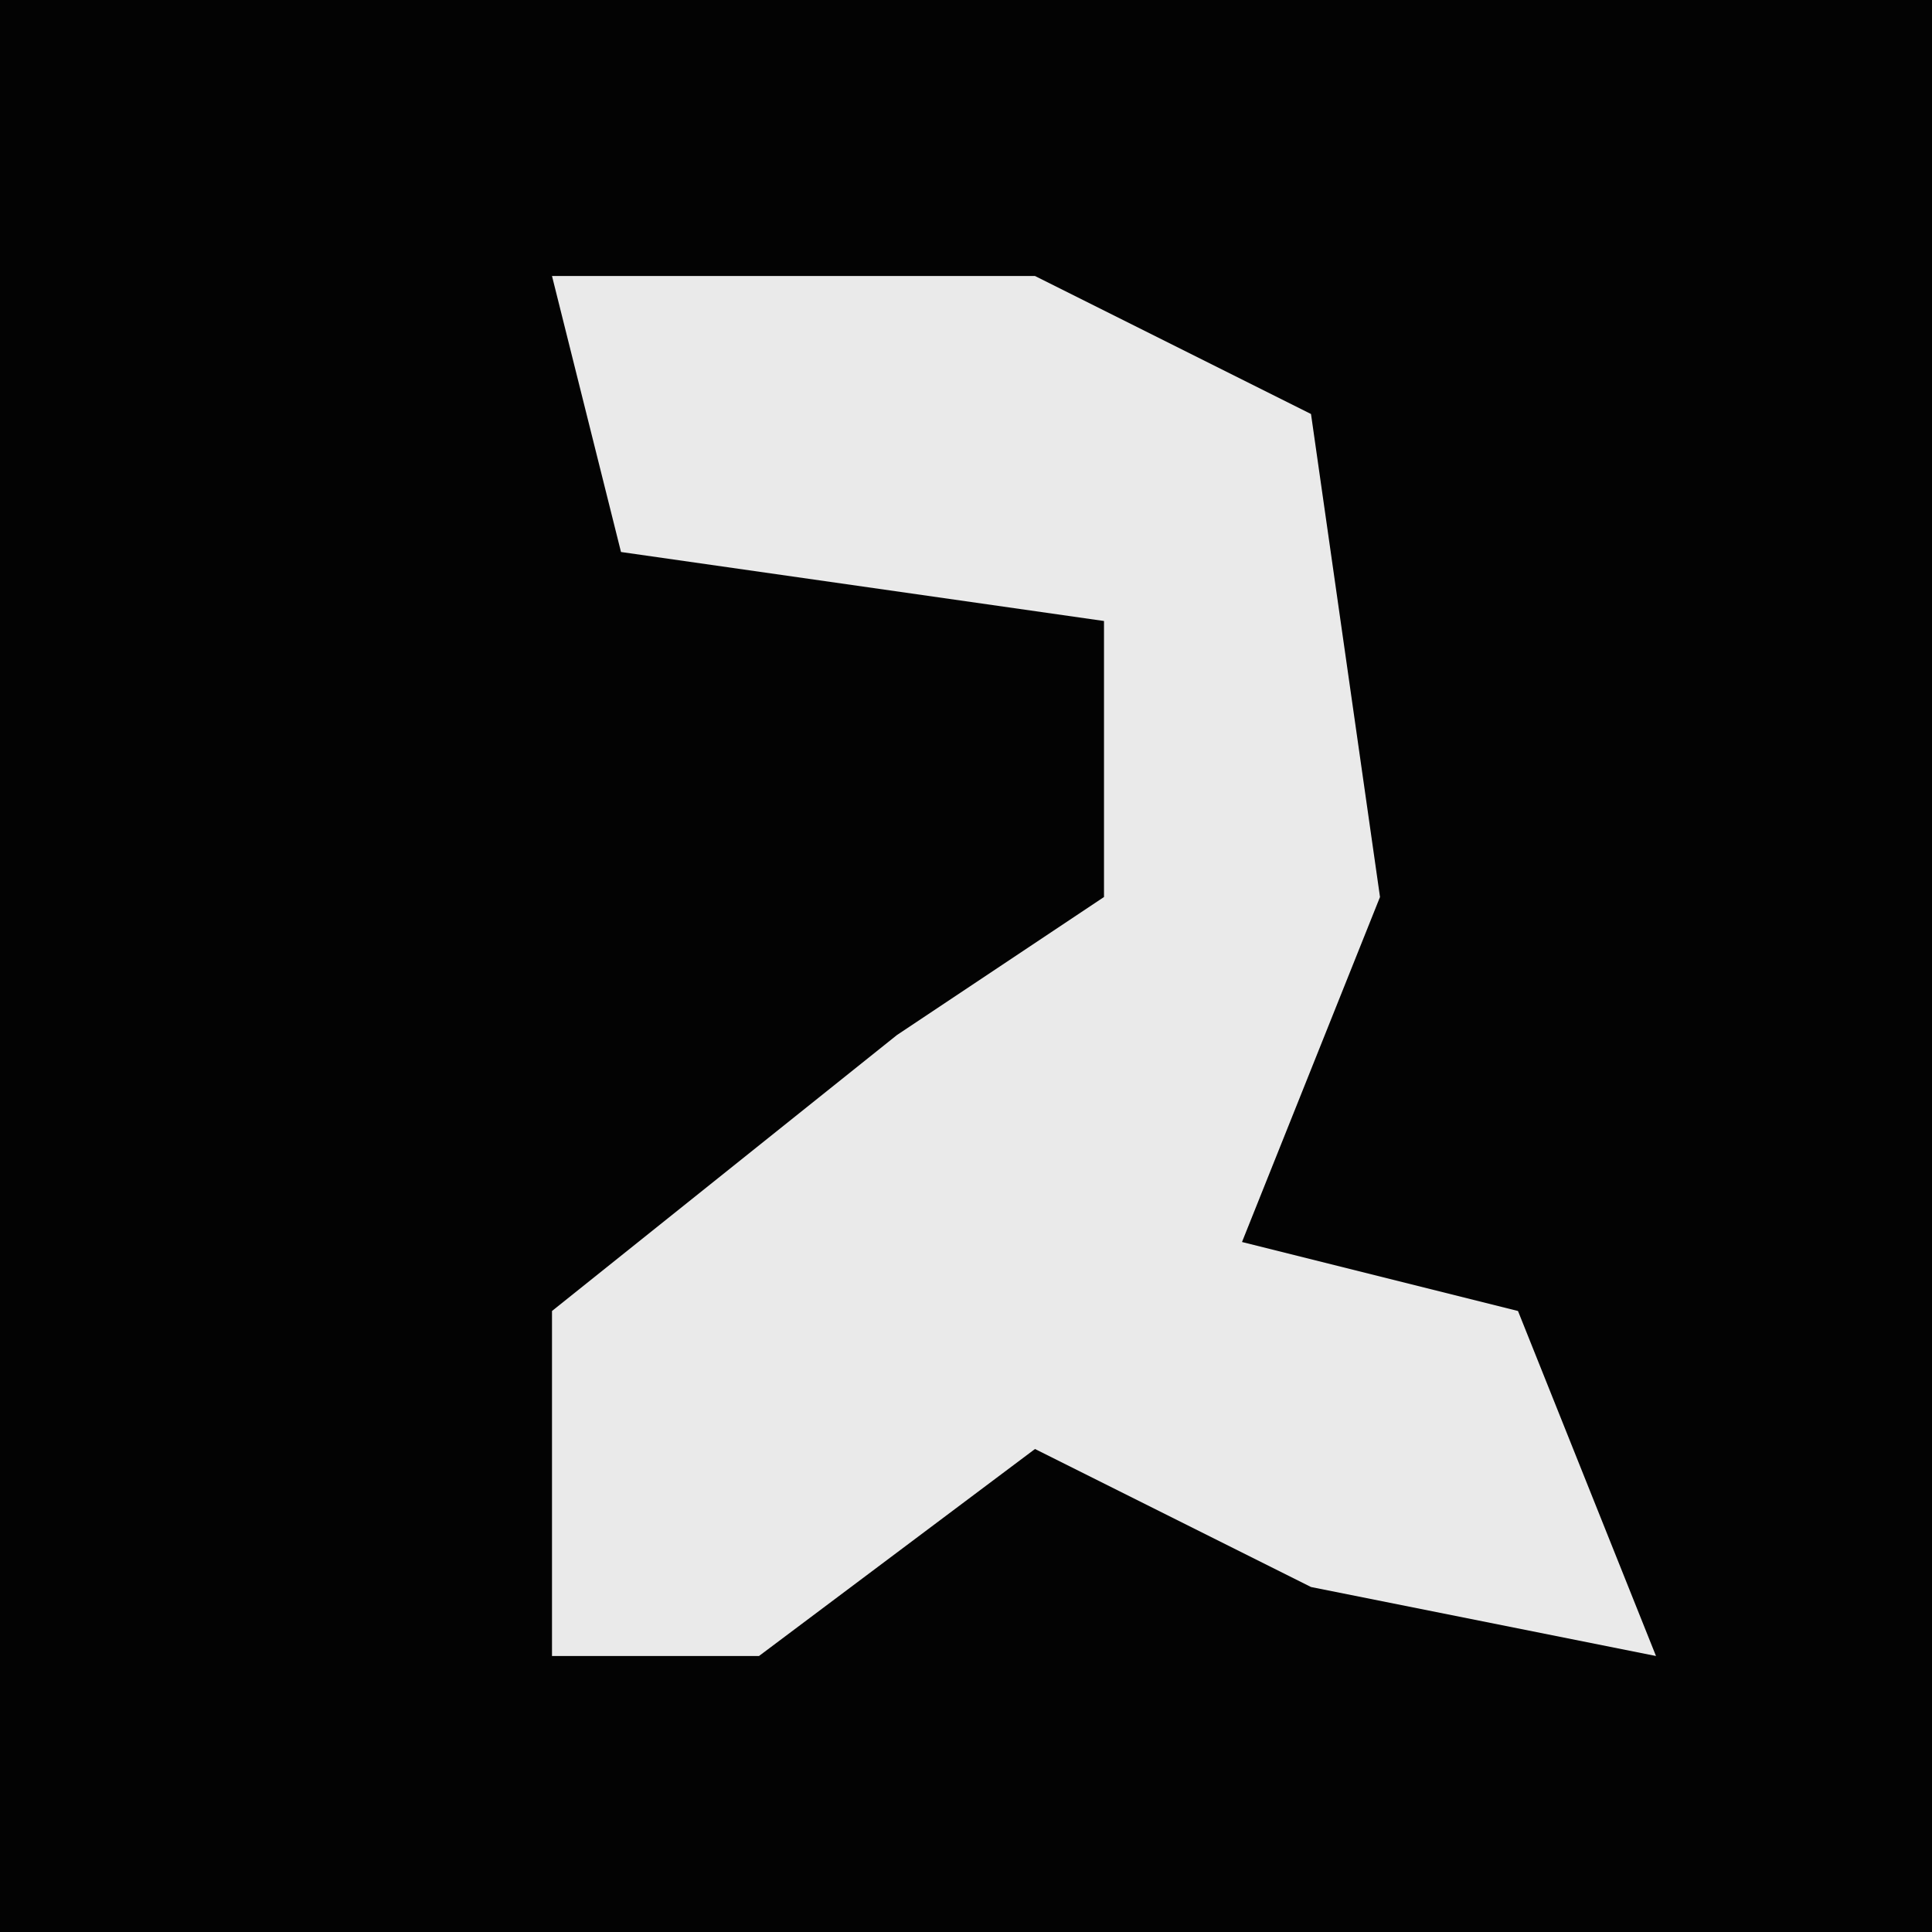 <?xml version="1.0" encoding="UTF-8"?>
<svg version="1.1" xmlns="http://www.w3.org/2000/svg" width="28" height="28">
<path d="M0,0 L28,0 L28,28 L0,28 Z " fill="#030303" transform="translate(0,0)"/>
<path d="M0,0 L7,0 L11,2 L12,9 L10,14 L14,15 L16,20 L11,19 L7,17 L3,20 L0,20 L0,15 L5,11 L8,9 L8,5 L1,4 Z " fill="#EAEAEA" transform="translate(8,4)"/>
</svg>
